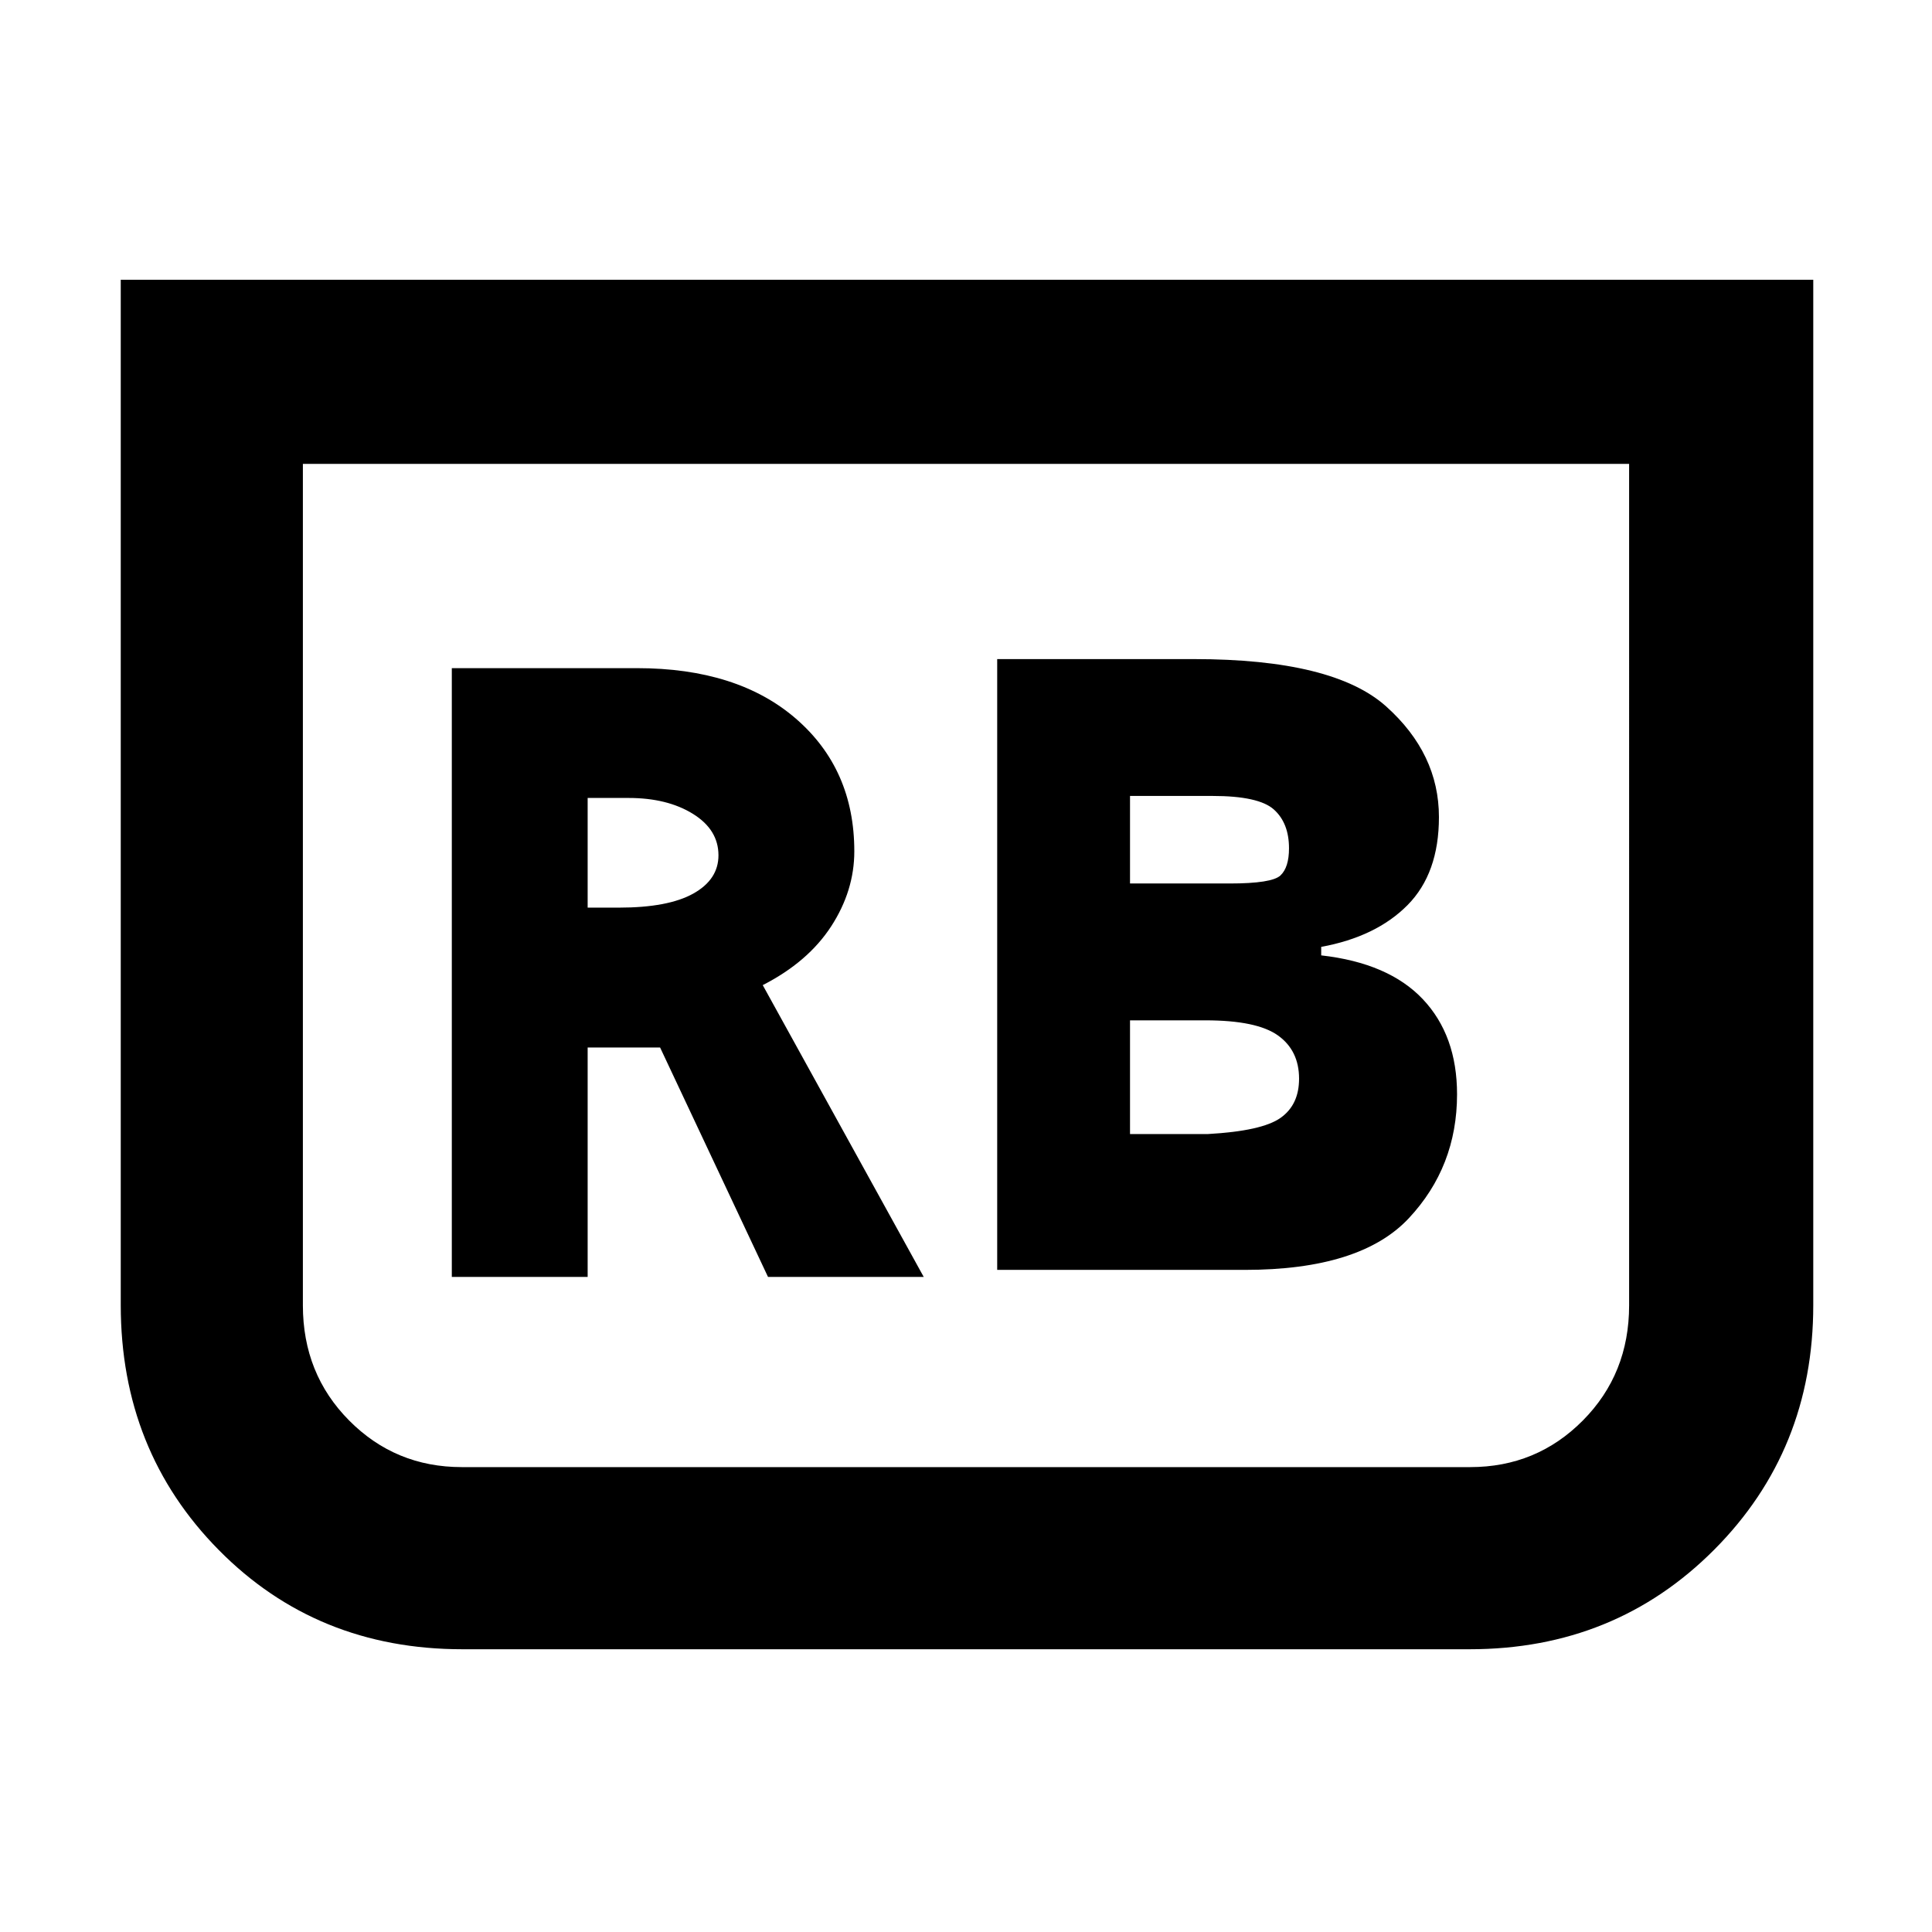 <svg xmlns="http://www.w3.org/2000/svg" height="48" viewBox="0 -960 960 960" width="48"><path d="M495.5-329h123q57.5 0 81.5-25.63 24-25.62 24-61.63 0-29.24-17-47.24-17-18-50.5-21.78v-4.22q27.28-5 42.89-20.75T715-554q0-31.5-26.25-55t-95.48-23.5H495.5V-329Zm66-192v-43.5h41q23 0 30.5 6.75t7.5 19.25q0 9.5-4.24 13.5T611-521h-49.5Zm0 124.5V-453H599q25.5 0 36 7.5t10.5 21.5q0 13-9.25 19.5t-36.01 8H561.5ZM901-821v509.53q0 72.08-49.25 121.53-49.25 49.44-121.5 49.44h-500.5q-72.36 0-121.06-49.33Q60-239.15 60-311.51V-821h841Zm-91.5 91.5h-659v418.12q0 34.03 22.97 57.2Q196.44-231 229.5-231h501q33.06 0 56.03-23.18 22.97-23.17 22.97-57.2V-729.5Zm0 0h-659 659Zm-585 404H292v-114h36l53.62 114H459l-80-145q22.5-11.5 34-29.2t11.5-37.3q0-40.76-29-65.88-29-25.12-79-25.12h-92v302.5ZM292-509v-54.5h20.33q19.21 0 31.94 7.87T357-535q0 12.02-12.5 19.01-12.5 6.99-37 6.99H292Z"/></svg>